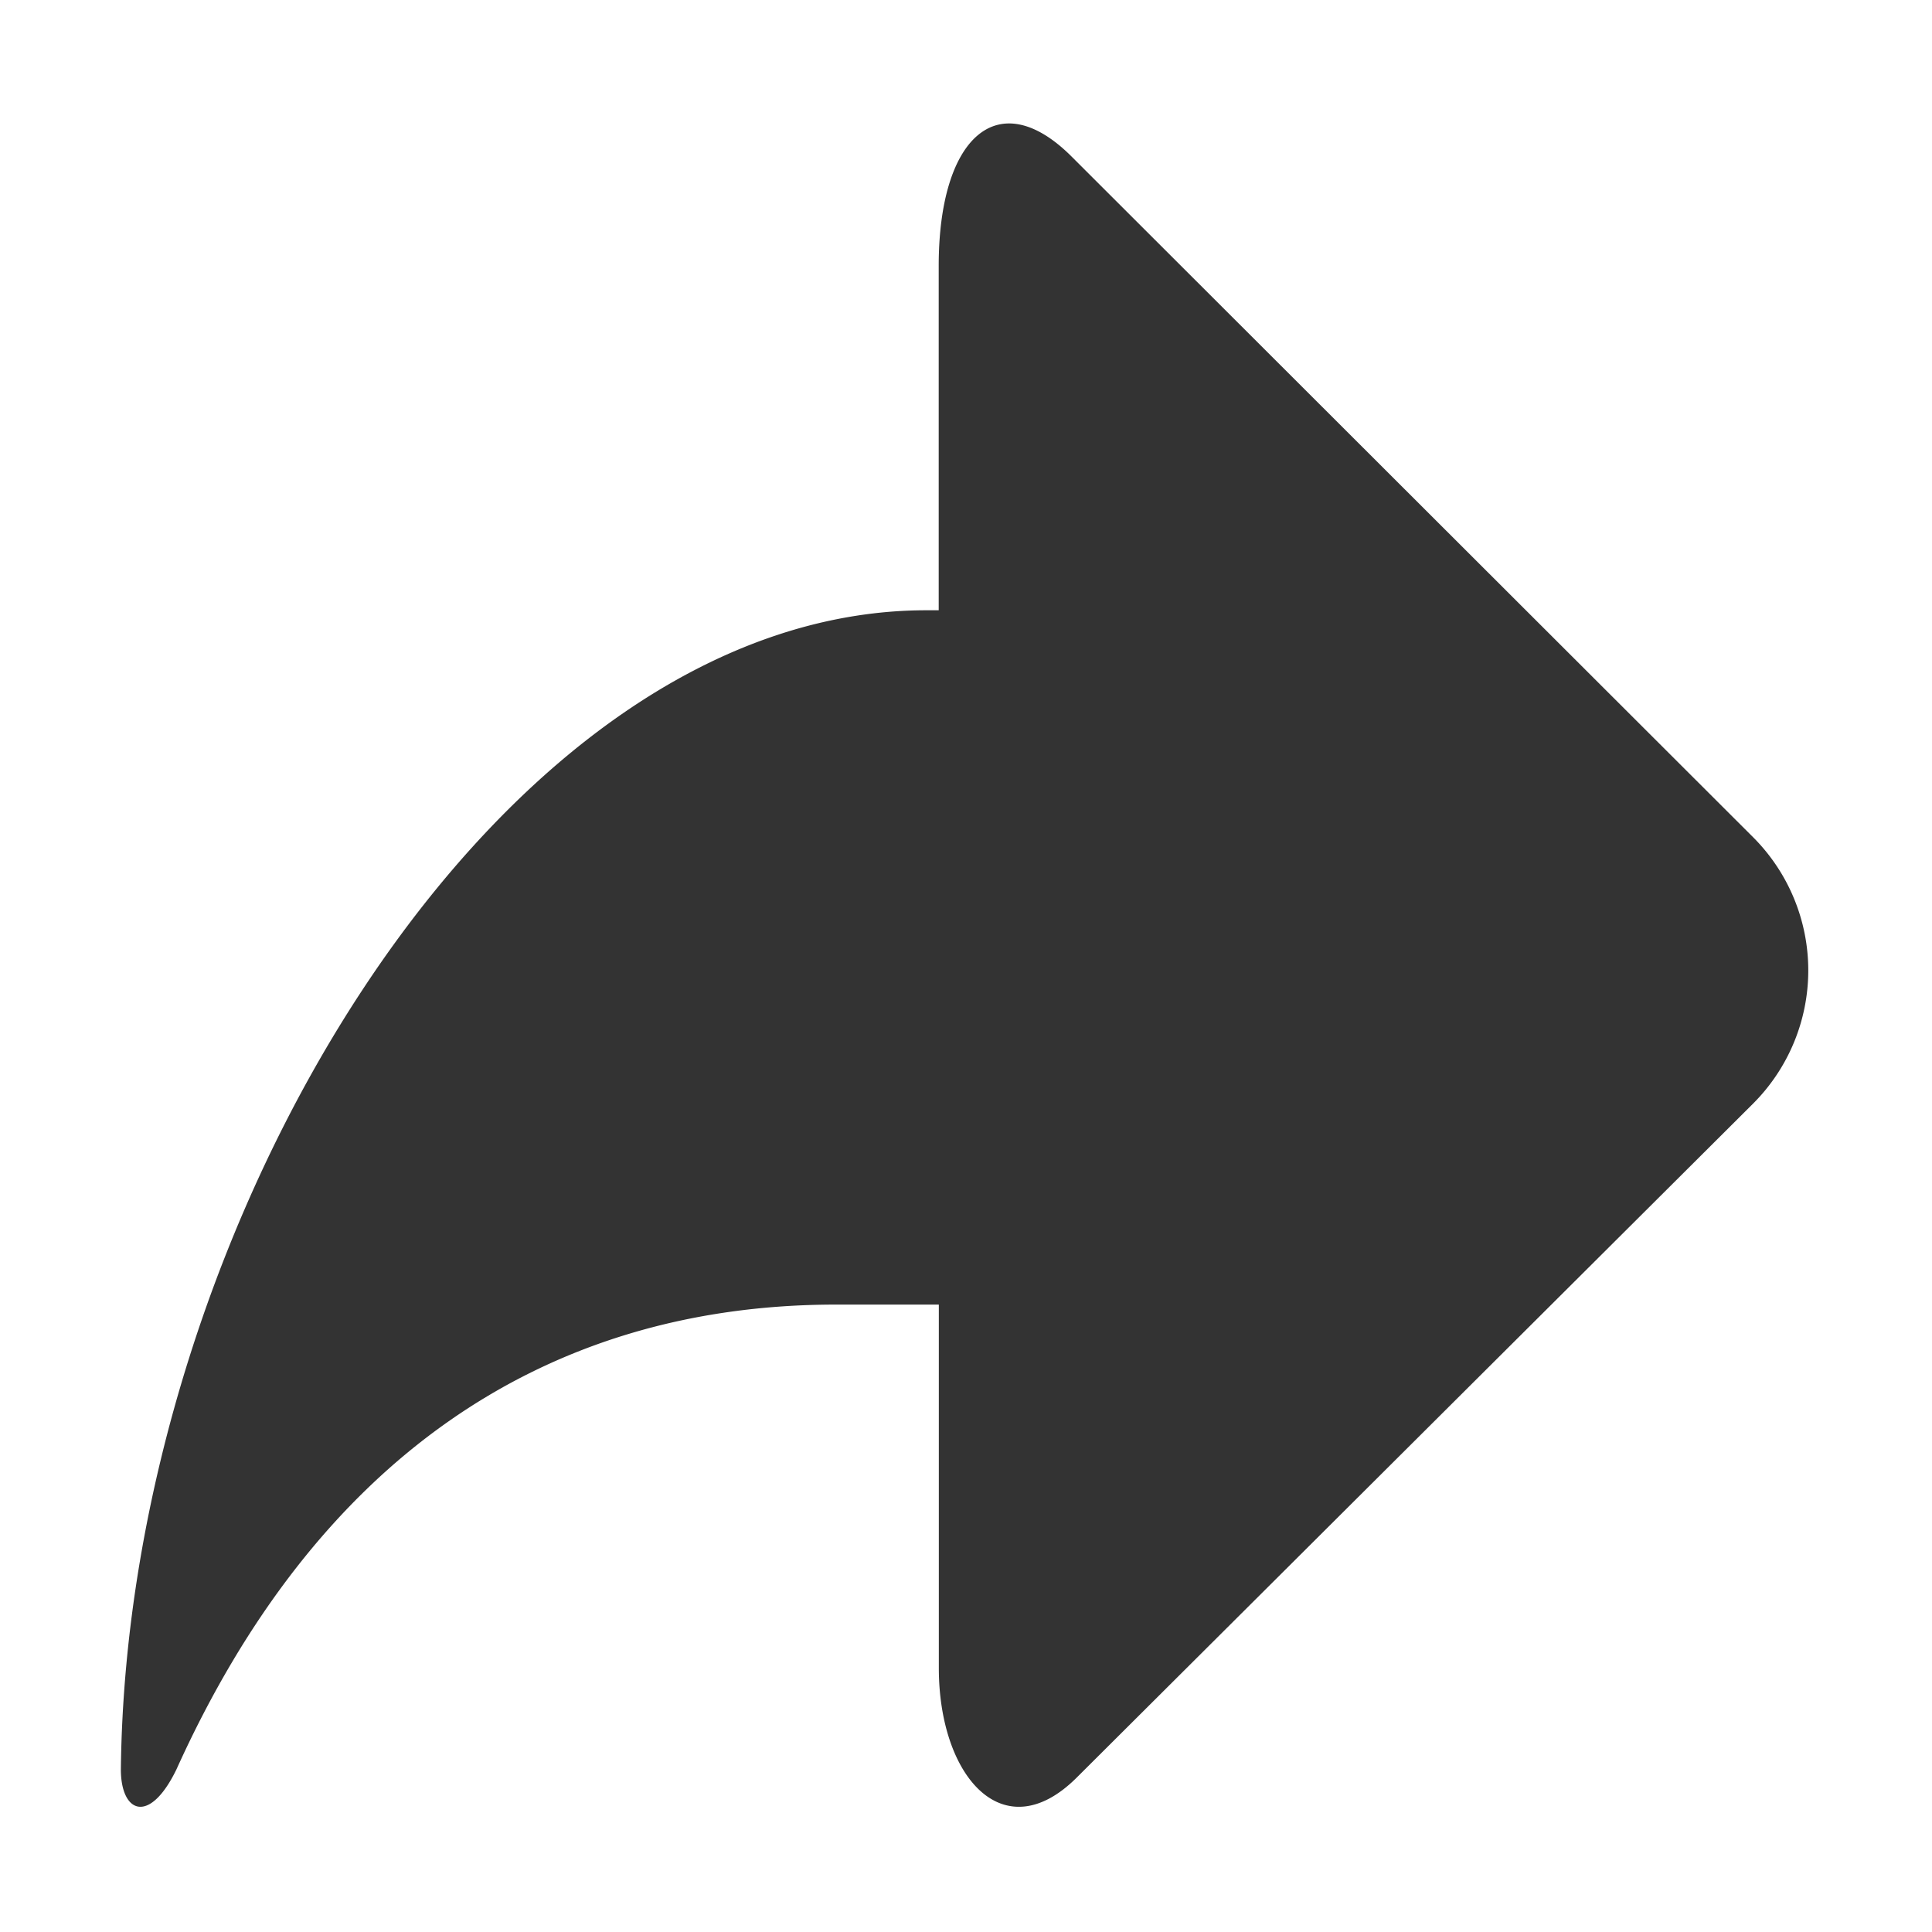<?xml version="1.0" standalone="no"?><!DOCTYPE svg PUBLIC "-//W3C//DTD SVG 1.1//EN" "http://www.w3.org/Graphics/SVG/1.1/DTD/svg11.dtd"><svg t="1732441909612" class="icon" viewBox="0 0 1024 1024" version="1.1" xmlns="http://www.w3.org/2000/svg" p-id="2918" xmlns:xlink="http://www.w3.org/1999/xlink" width="200" height="200"><path d="M567.936 82.944c-38.848-38.784-70.4-10.368-70.4 57.92v182.592h-6.528c-226.624 0-423.872 325.248-426.944 614.4 0 23.04 15.104 29.504 29.44 0 73.344-162.24 192.96-246.4 349.76-246.4h54.336v192.64c0 57.472 34.24 96.768 73.088 58.048l358.592-357.312a99.84 99.84 0 0 0 0.064-140.928l-361.408-360.96z" fill="#333333" p-id="2919"></path></svg>